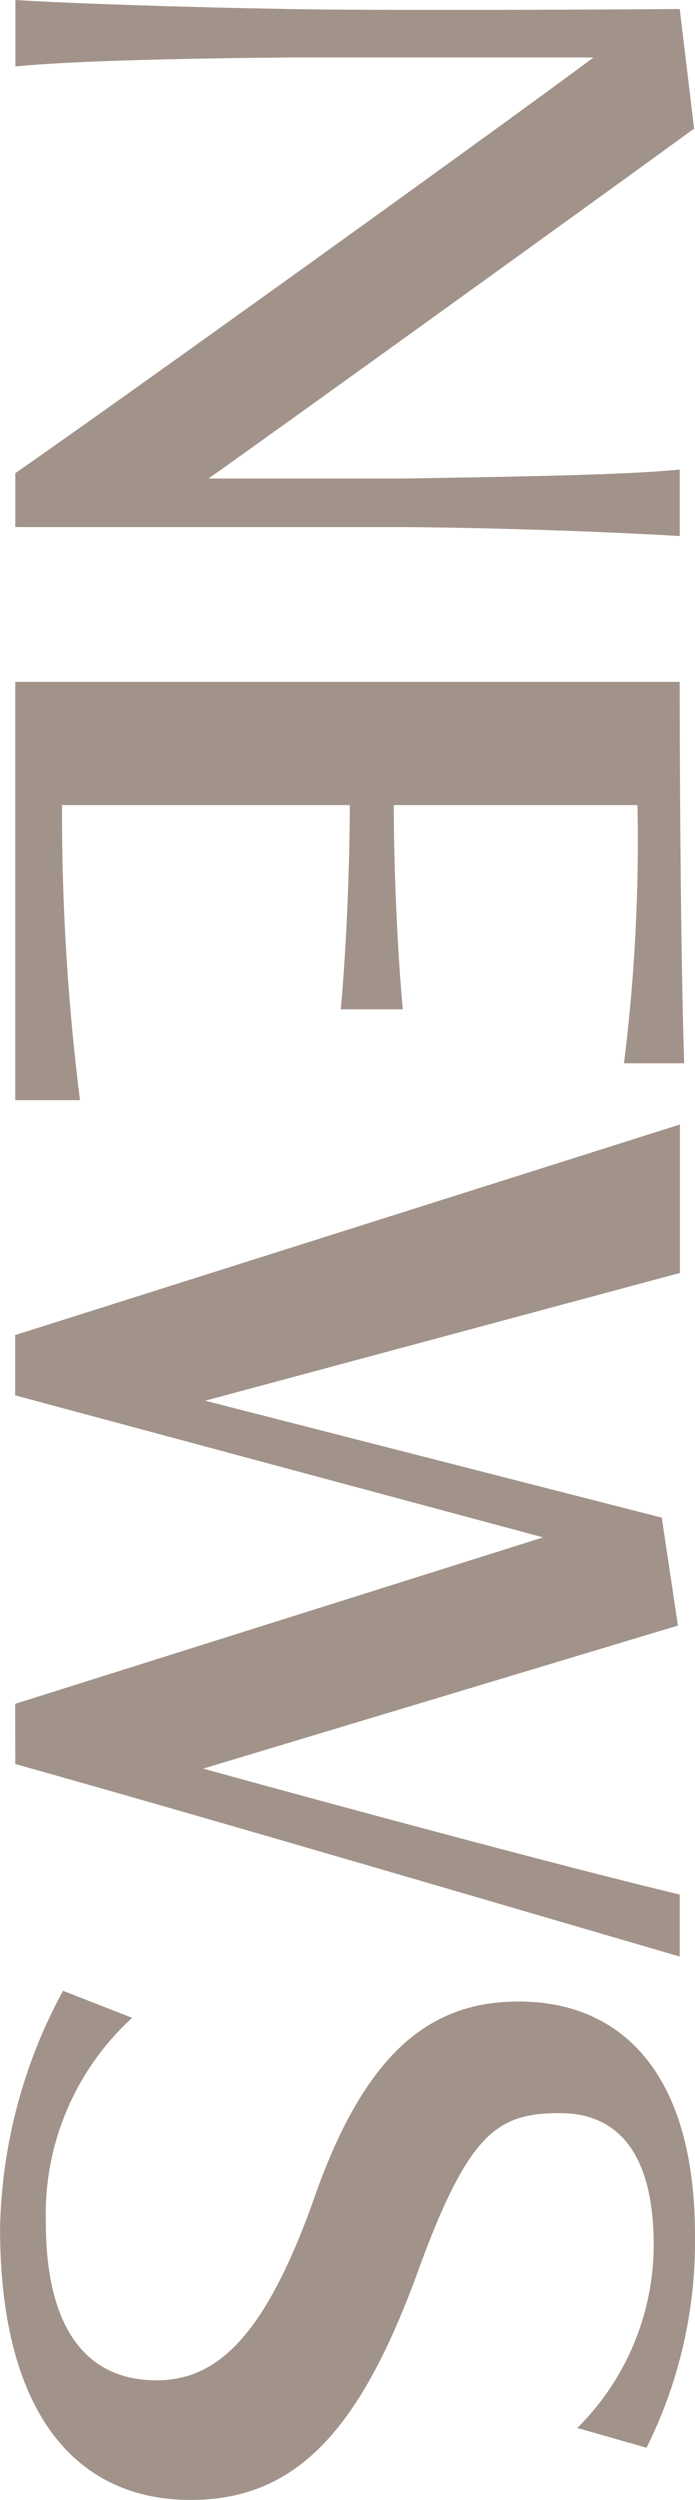 <svg xmlns="http://www.w3.org/2000/svg" xmlns:xlink="http://www.w3.org/1999/xlink" width="20.073" height="72.167" viewBox="0 0 20.073 72.167">
  <defs>
    <clipPath id="clip-path">
      <rect id="長方形_105" data-name="長方形 105" width="72.167" height="20.073" fill="#a2938a"/>
    </clipPath>
  </defs>
  <g id="グループ_340" data-name="グループ 340" transform="translate(20.073) rotate(90)">
    <g id="グループ_295" data-name="グループ 295" transform="translate(0 0)" clip-path="url(#clip-path)">
      <path id="パス_3177" data-name="パス 3177" d="M13.659,19.677c-2.311-3.324-10.024-14.048-12-16.7v8.777c.026,3.09.1,6.362.26,7.92H0c.1-1.61.207-4.8.26-7.868.026-1.454.026-3.22.026-4.882C.285,3.577.26.487.26.487L3.713.072c2.155,2.96,8.258,11.426,10.1,14.022V8.407c-.052-3.09-.1-6.362-.259-7.92h1.921c-.1,1.61-.233,4.8-.259,7.868V19.677Z" transform="translate(0 -0.046)" fill="#a2938a"/>
      <path id="パス_3178" data-name="パス 3178" d="M53.716,20.171V.981s7.037,0,11.01-.13v1.74a51.657,51.657,0,0,0-7.453-.39V9.238c1.792,0,4.155-.1,5.895-.26v1.792c-1.688-.156-4.1-.26-5.895-.26v8.31a66.185,66.185,0,0,0,8.517-.519v1.87Z" transform="translate(-34.032 -0.539)" fill="#a2938a"/>
      <path id="パス_3179" data-name="パス 3179" d="M105.305,20.4,100.5,5.152,96.4,20.4h-1.74L88.582,1.2h4.285l3.688,13.711L99.93,1.724l3.116-.467,4.129,13.711c.961-3.48,2.856-10.491,3.635-13.763H112.6c-1.3,4.466-4.025,13.711-5.557,19.19Z" transform="translate(-56.121 -0.764)" fill="#a2938a"/>
      <path id="パス_3180" data-name="パス 3180" d="M157.605,16.256a7.677,7.677,0,0,0,5.894,2.493c3.246,0,4.57-1.3,4.57-3.194,0-1.74-1.246-3.142-5.3-4.57-4.285-1.506-5.635-3.428-5.635-5.895,0-2.908,2-5.09,6.752-5.09a13.343,13.343,0,0,1,6.129,1.4l-.571,2a7.456,7.456,0,0,0-5.271-2.207c-2.986,0-3.817,1.3-3.817,2.7,0,1.818.546,2.649,4.622,4.129,4.544,1.662,6.544,3.505,6.544,6.544,0,3.324-2.519,5.505-7.842,5.505a14.943,14.943,0,0,1-6.856-1.818Z" transform="translate(-99.357 0)" fill="#a2938a"/>
    </g>
  </g>
</svg>
